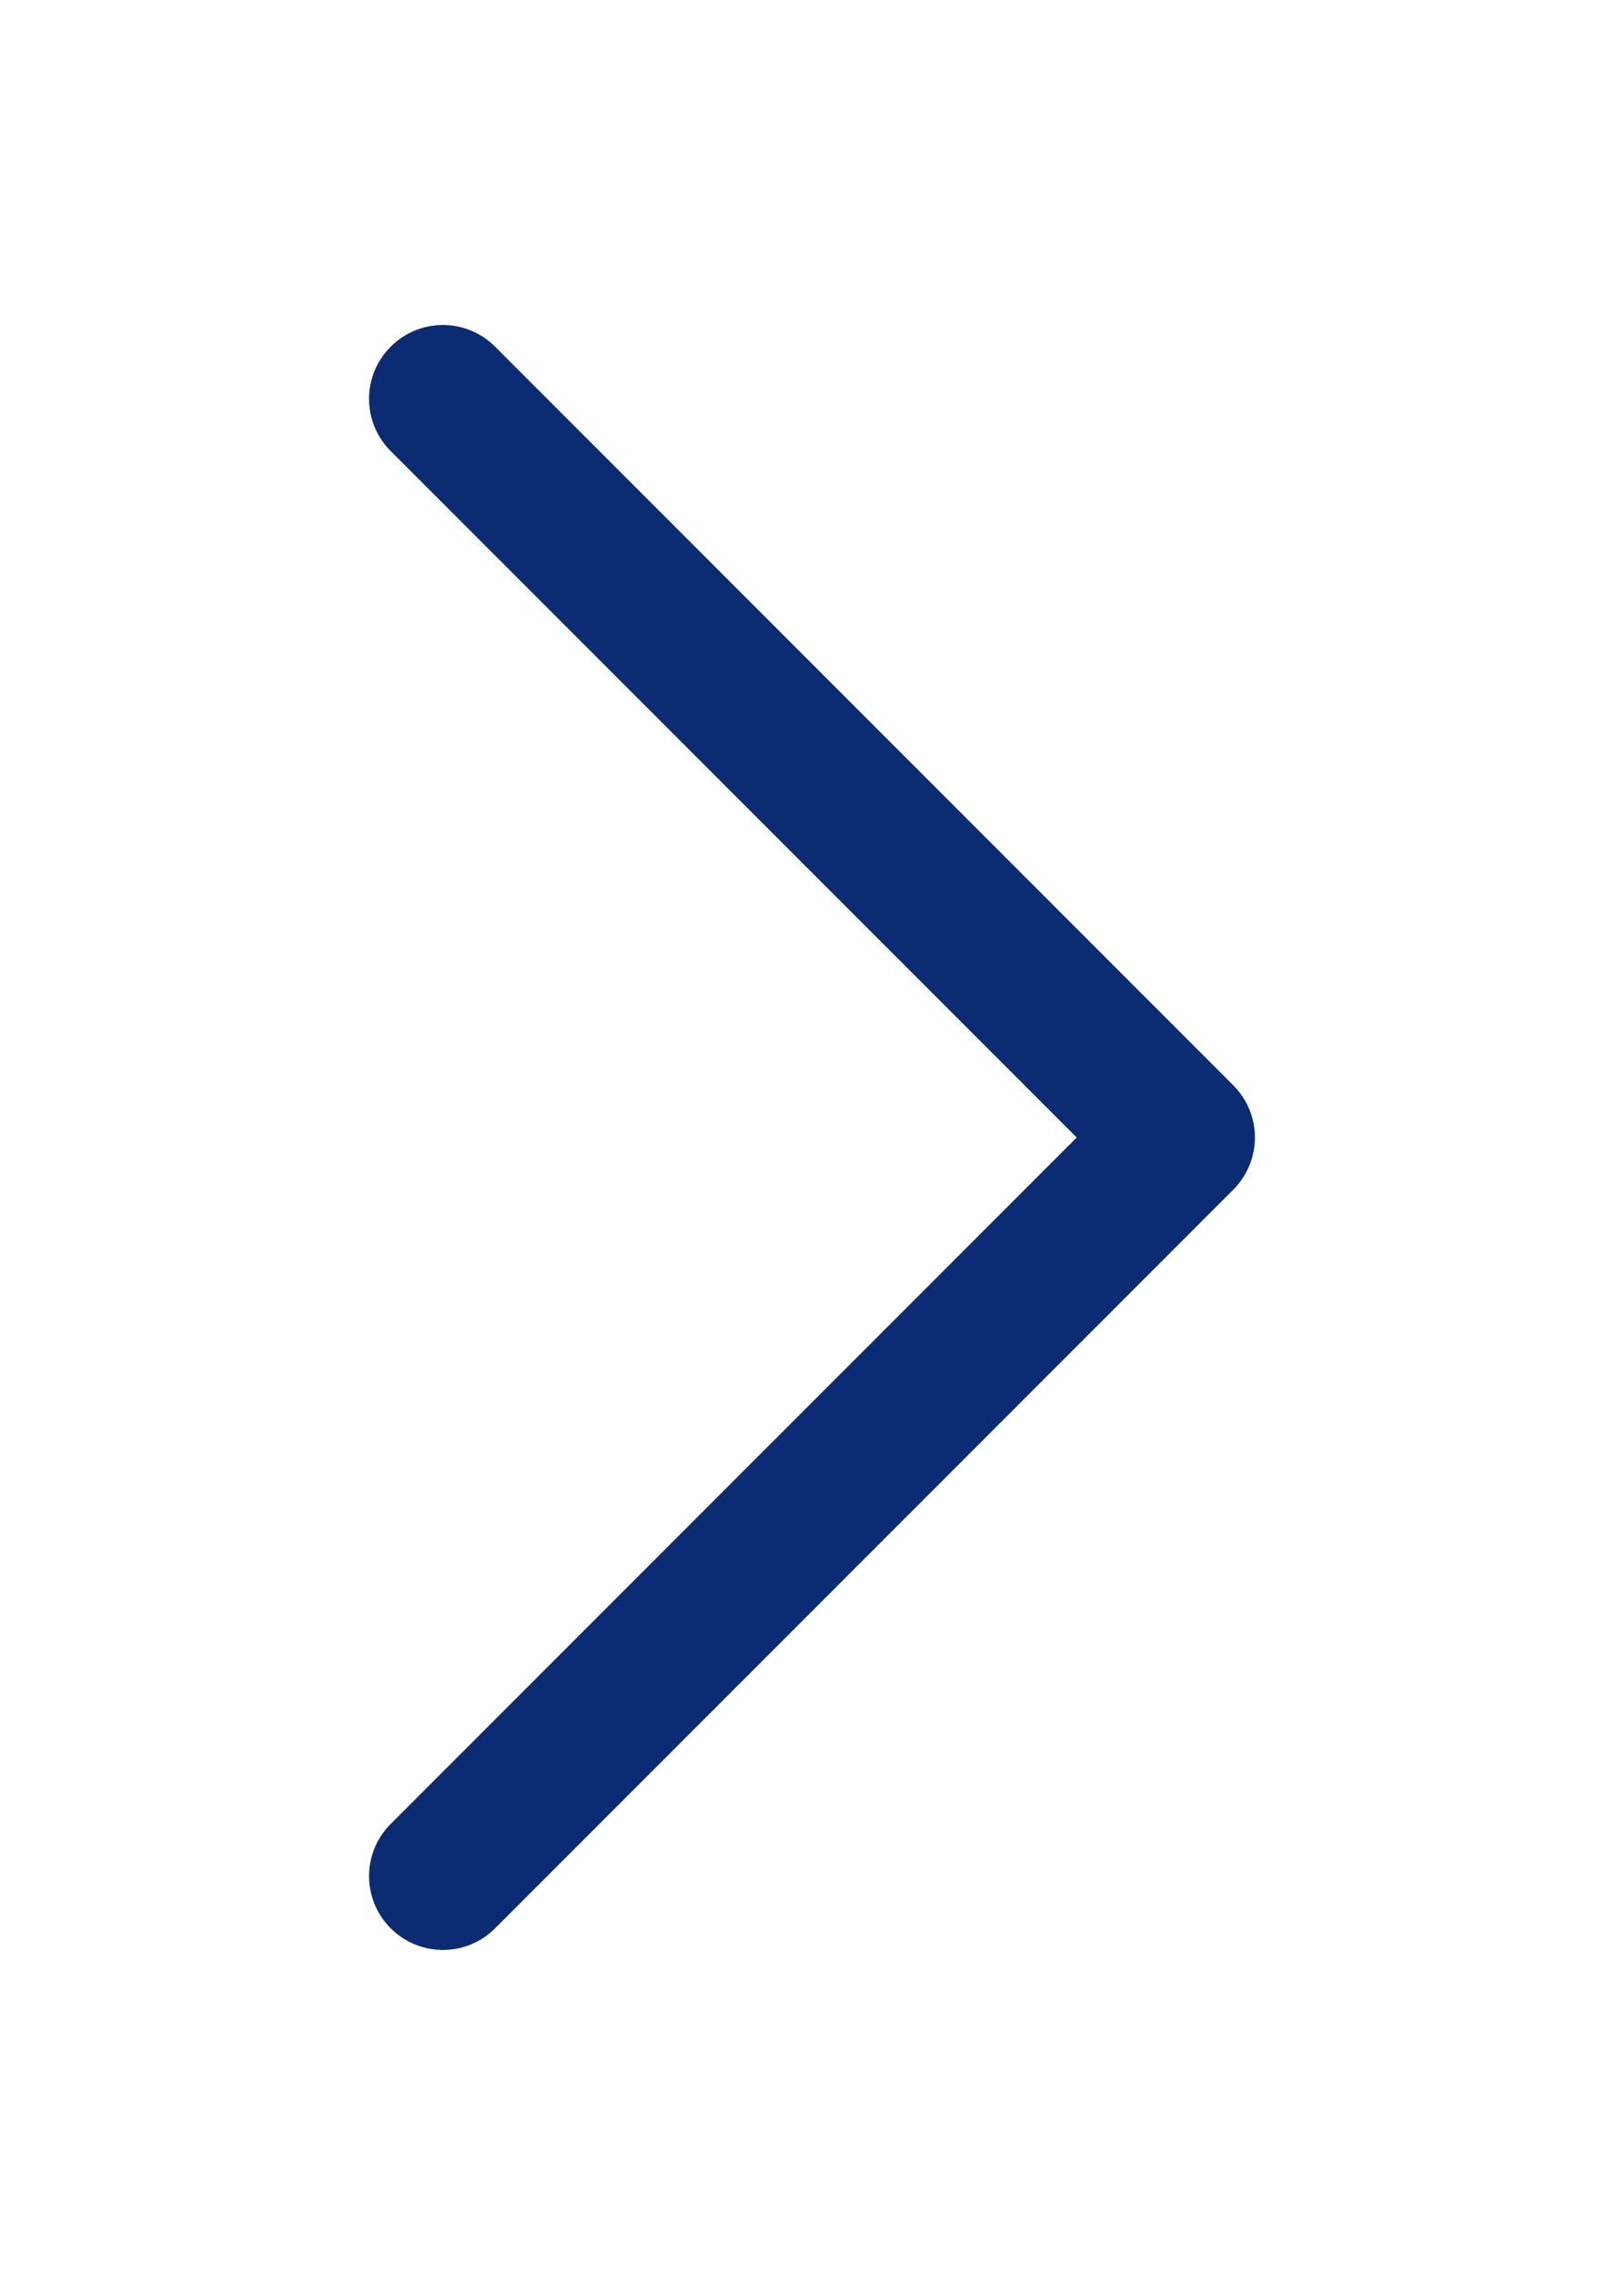 <svg width="15" height="21" viewBox="0 0 15 21" fill="none" xmlns="http://www.w3.org/2000/svg">
<g clip-path="url(#clip0_978_279)" filter="url(#filter0_d_978_279)">
<path d="M9.945 7.5L3.609 13.836C3.342 14.102 3.342 14.534 3.609 14.8C3.875 15.066 4.307 15.066 4.573 14.8L11.391 7.982C11.519 7.854 11.591 7.681 11.591 7.5C11.591 7.319 11.519 7.146 11.391 7.018L4.573 0.2C4.44 0.067 4.265 -1.90735e-06 4.091 -1.90735e-06C3.916 -1.90735e-06 3.742 0.067 3.609 0.2C3.342 0.466 3.342 0.898 3.609 1.164L9.945 7.5Z" fill="#0B2B72"/>
</g>
<defs>
<filter id="filter0_d_978_279" x="-3" y="0" width="21" height="21" filterUnits="userSpaceOnUse" color-interpolation-filters="sRGB">
<feFlood flood-opacity="0" result="BackgroundImageFix"/>
<feColorMatrix in="SourceAlpha" type="matrix" values="0 0 0 0 0 0 0 0 0 0 0 0 0 0 0 0 0 0 127 0" result="hardAlpha"/>
<feOffset dy="3"/>
<feGaussianBlur stdDeviation="1.5"/>
<feColorMatrix type="matrix" values="0 0 0 0 0 0 0 0 0 0 0 0 0 0 0 0 0 0 0.25 0"/>
<feBlend mode="normal" in2="BackgroundImageFix" result="effect1_dropShadow_978_279"/>
<feBlend mode="normal" in="SourceGraphic" in2="effect1_dropShadow_978_279" result="shape"/>
</filter>
<clipPath id="clip0_978_279">
<rect width="15" height="15" fill="white" transform="translate(15 15) rotate(-180)"/>
</clipPath>
</defs>
</svg>
